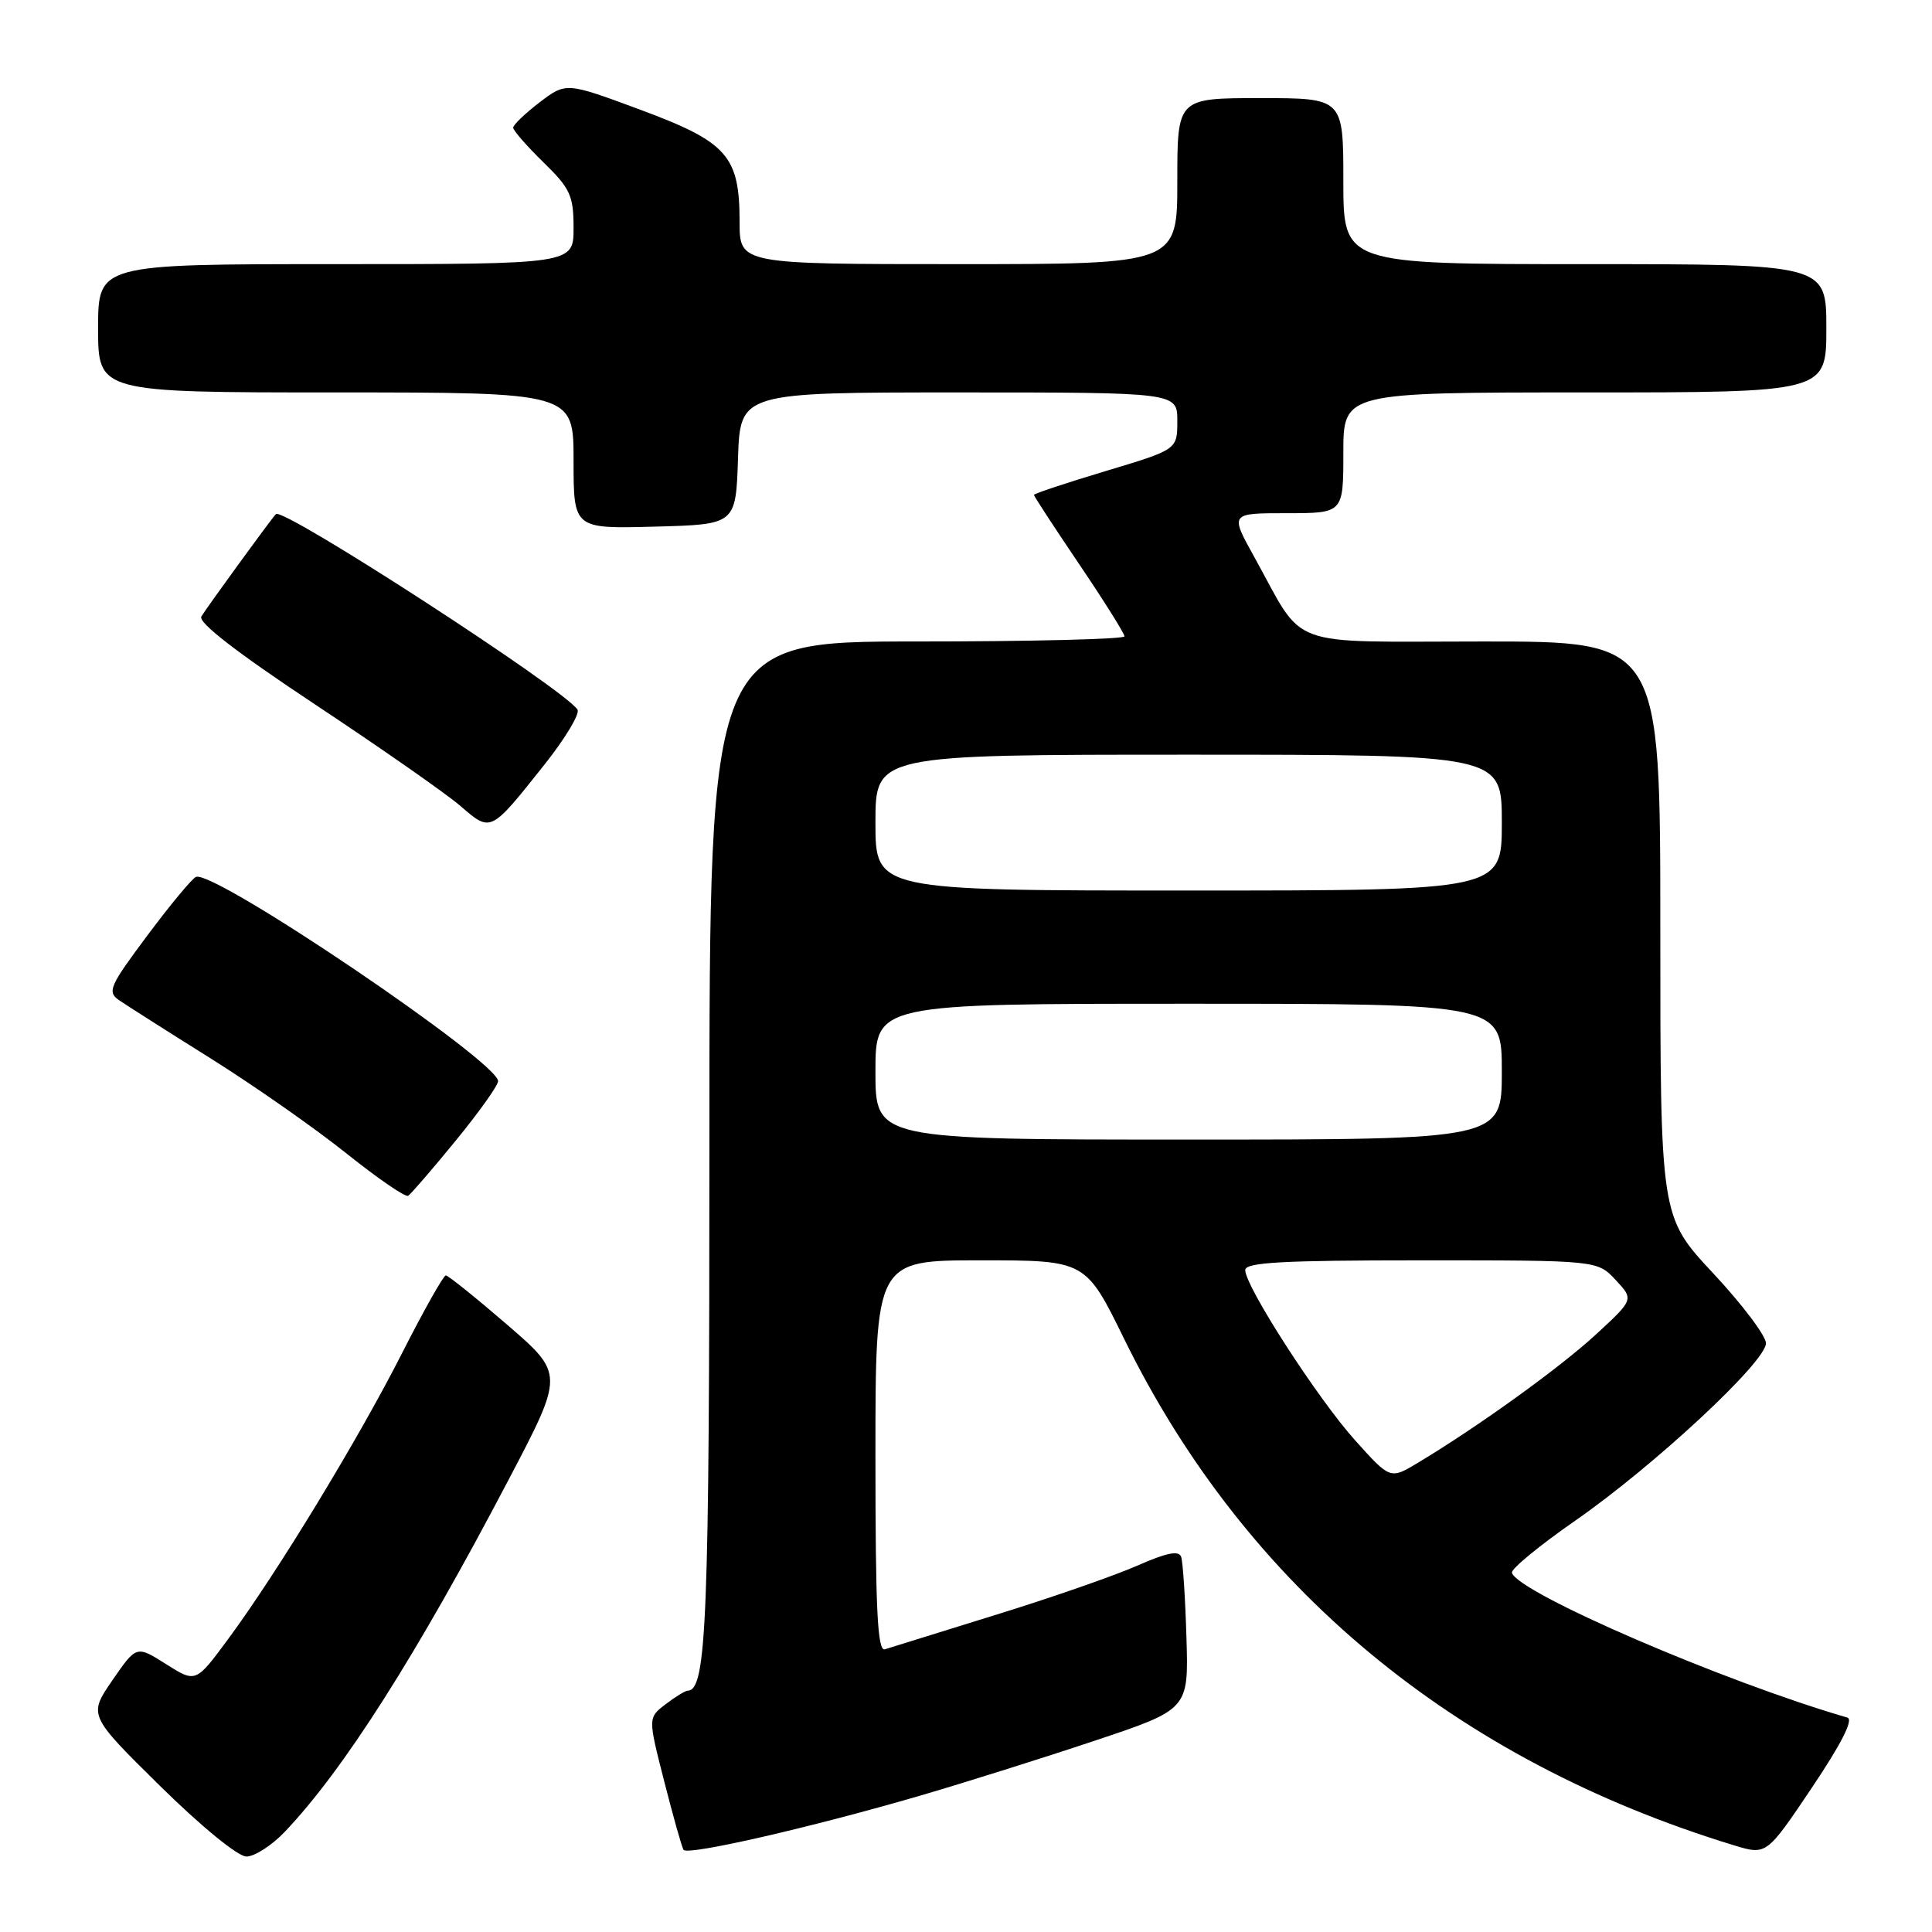 <?xml version="1.0" encoding="UTF-8" standalone="no"?>
<!DOCTYPE svg PUBLIC "-//W3C//DTD SVG 1.1//EN" "http://www.w3.org/Graphics/SVG/1.1/DTD/svg11.dtd" >
<svg xmlns="http://www.w3.org/2000/svg" xmlns:xlink="http://www.w3.org/1999/xlink" version="1.1" viewBox="0 0 256 256">
 <g >
 <path fill="currentColor"
d=" M 37.71 242.75 C 45.51 234.57 55.18 219.36 67.42 196.02 C 74.75 182.05 74.75 182.05 67.19 175.52 C 63.04 171.94 59.38 169.00 59.07 169.00 C 58.76 169.01 56.16 173.62 53.30 179.25 C 47.52 190.65 36.69 208.46 30.19 217.24 C 25.94 222.99 25.94 222.99 22.01 220.51 C 18.08 218.02 18.08 218.02 14.89 222.65 C 11.71 227.28 11.71 227.28 21.20 236.64 C 26.66 242.02 31.53 246.00 32.65 246.00 C 33.73 246.00 36.00 244.54 37.71 242.75 Z  M 122.00 237.91 C 127.78 236.22 138.12 232.97 145.00 230.67 C 157.50 226.50 157.50 226.50 157.21 217.00 C 157.06 211.78 156.74 206.95 156.51 206.29 C 156.21 205.41 154.56 205.75 150.69 207.46 C 147.71 208.77 139.26 211.72 131.89 213.99 C 124.53 216.27 117.94 218.32 117.25 218.54 C 116.27 218.85 116.00 213.29 116.00 192.97 C 116.00 167.00 116.00 167.00 129.92 167.00 C 143.85 167.00 143.85 167.00 148.97 177.44 C 165.07 210.25 192.73 233.21 229.78 244.52 C 234.07 245.82 234.07 245.82 240.07 236.90 C 243.99 231.06 245.63 227.84 244.79 227.59 C 228.40 222.83 201.11 211.05 200.34 208.40 C 200.20 207.90 203.97 204.80 208.72 201.50 C 219.19 194.22 234.00 180.45 234.00 177.99 C 234.00 177.01 230.85 172.83 227.00 168.71 C 220.00 161.21 220.00 161.21 220.00 123.11 C 220.00 85.00 220.00 85.00 196.57 85.00 C 169.94 85.00 173.04 86.15 166.17 73.75 C 162.98 68.00 162.98 68.00 170.49 68.00 C 178.00 68.00 178.00 68.00 178.00 60.00 C 178.00 52.00 178.00 52.00 210.00 52.00 C 242.00 52.00 242.00 52.00 242.00 43.50 C 242.00 35.00 242.00 35.00 210.00 35.00 C 178.00 35.00 178.00 35.00 178.00 24.00 C 178.00 13.00 178.00 13.00 167.00 13.00 C 156.00 13.00 156.00 13.00 156.00 24.00 C 156.00 35.00 156.00 35.00 127.00 35.00 C 98.00 35.00 98.00 35.00 98.00 29.40 C 98.00 20.65 96.38 18.82 84.84 14.54 C 75.01 10.89 75.01 10.89 71.50 13.56 C 69.58 15.03 68.00 16.54 68.00 16.92 C 68.00 17.29 69.80 19.35 72.00 21.50 C 75.57 24.98 76.00 25.92 76.00 30.20 C 76.00 35.00 76.00 35.00 44.50 35.00 C 13.00 35.00 13.00 35.00 13.00 43.50 C 13.00 52.00 13.00 52.00 44.50 52.00 C 76.00 52.00 76.00 52.00 76.00 61.03 C 76.00 70.07 76.00 70.07 86.75 69.78 C 97.50 69.50 97.50 69.50 97.79 60.75 C 98.08 52.00 98.08 52.00 127.04 52.00 C 156.00 52.00 156.00 52.00 156.00 55.78 C 156.00 59.57 156.00 59.57 146.50 62.42 C 141.28 63.99 137.00 65.41 137.00 65.58 C 137.00 65.74 139.70 69.88 143.00 74.76 C 146.30 79.64 149.00 83.95 149.00 84.32 C 149.00 84.69 136.62 85.00 121.50 85.00 C 94.00 85.00 94.00 85.00 94.00 151.35 C 94.00 214.60 93.63 223.94 91.15 224.02 C 90.79 224.03 89.46 224.85 88.18 225.83 C 85.86 227.61 85.86 227.61 88.01 236.03 C 89.19 240.66 90.34 244.74 90.57 245.11 C 91.06 245.91 107.48 242.15 122.00 237.91 Z  M 60.37 151.16 C 63.47 147.38 66.00 143.82 66.00 143.26 C 66.00 140.67 28.50 115.30 25.98 116.19 C 25.49 116.36 22.60 119.84 19.56 123.91 C 14.52 130.65 14.18 131.43 15.76 132.52 C 16.72 133.18 22.22 136.68 28.00 140.30 C 33.78 143.93 41.86 149.59 45.96 152.88 C 50.07 156.16 53.72 158.67 54.08 158.45 C 54.44 158.23 57.27 154.95 60.37 151.16 Z  M 72.10 101.37 C 74.87 97.89 76.86 94.59 76.52 94.03 C 74.89 91.40 37.50 67.15 36.56 68.12 C 35.94 68.75 27.46 80.41 26.68 81.69 C 26.21 82.47 31.38 86.47 41.73 93.33 C 50.40 99.08 59.08 105.13 61.00 106.79 C 65.08 110.30 64.94 110.37 72.10 101.37 Z  M 179.56 190.85 C 174.61 185.35 165.00 170.46 165.00 168.29 C 165.00 167.27 169.93 167.00 188.33 167.00 C 211.65 167.00 211.65 167.00 214.08 169.60 C 216.50 172.19 216.50 172.19 211.44 176.85 C 206.66 181.25 195.91 189.00 187.86 193.84 C 184.21 196.03 184.21 196.03 179.56 190.85 Z  M 116.00 142.00 C 116.00 133.00 116.00 133.00 157.50 133.00 C 199.00 133.00 199.00 133.00 199.00 142.00 C 199.00 151.00 199.00 151.00 157.50 151.00 C 116.00 151.00 116.00 151.00 116.00 142.00 Z  M 116.00 109.00 C 116.00 100.00 116.00 100.00 157.50 100.00 C 199.00 100.00 199.00 100.00 199.00 109.00 C 199.00 118.00 199.00 118.00 157.50 118.00 C 116.00 118.00 116.00 118.00 116.00 109.00 Z "/>
</g>
</svg>